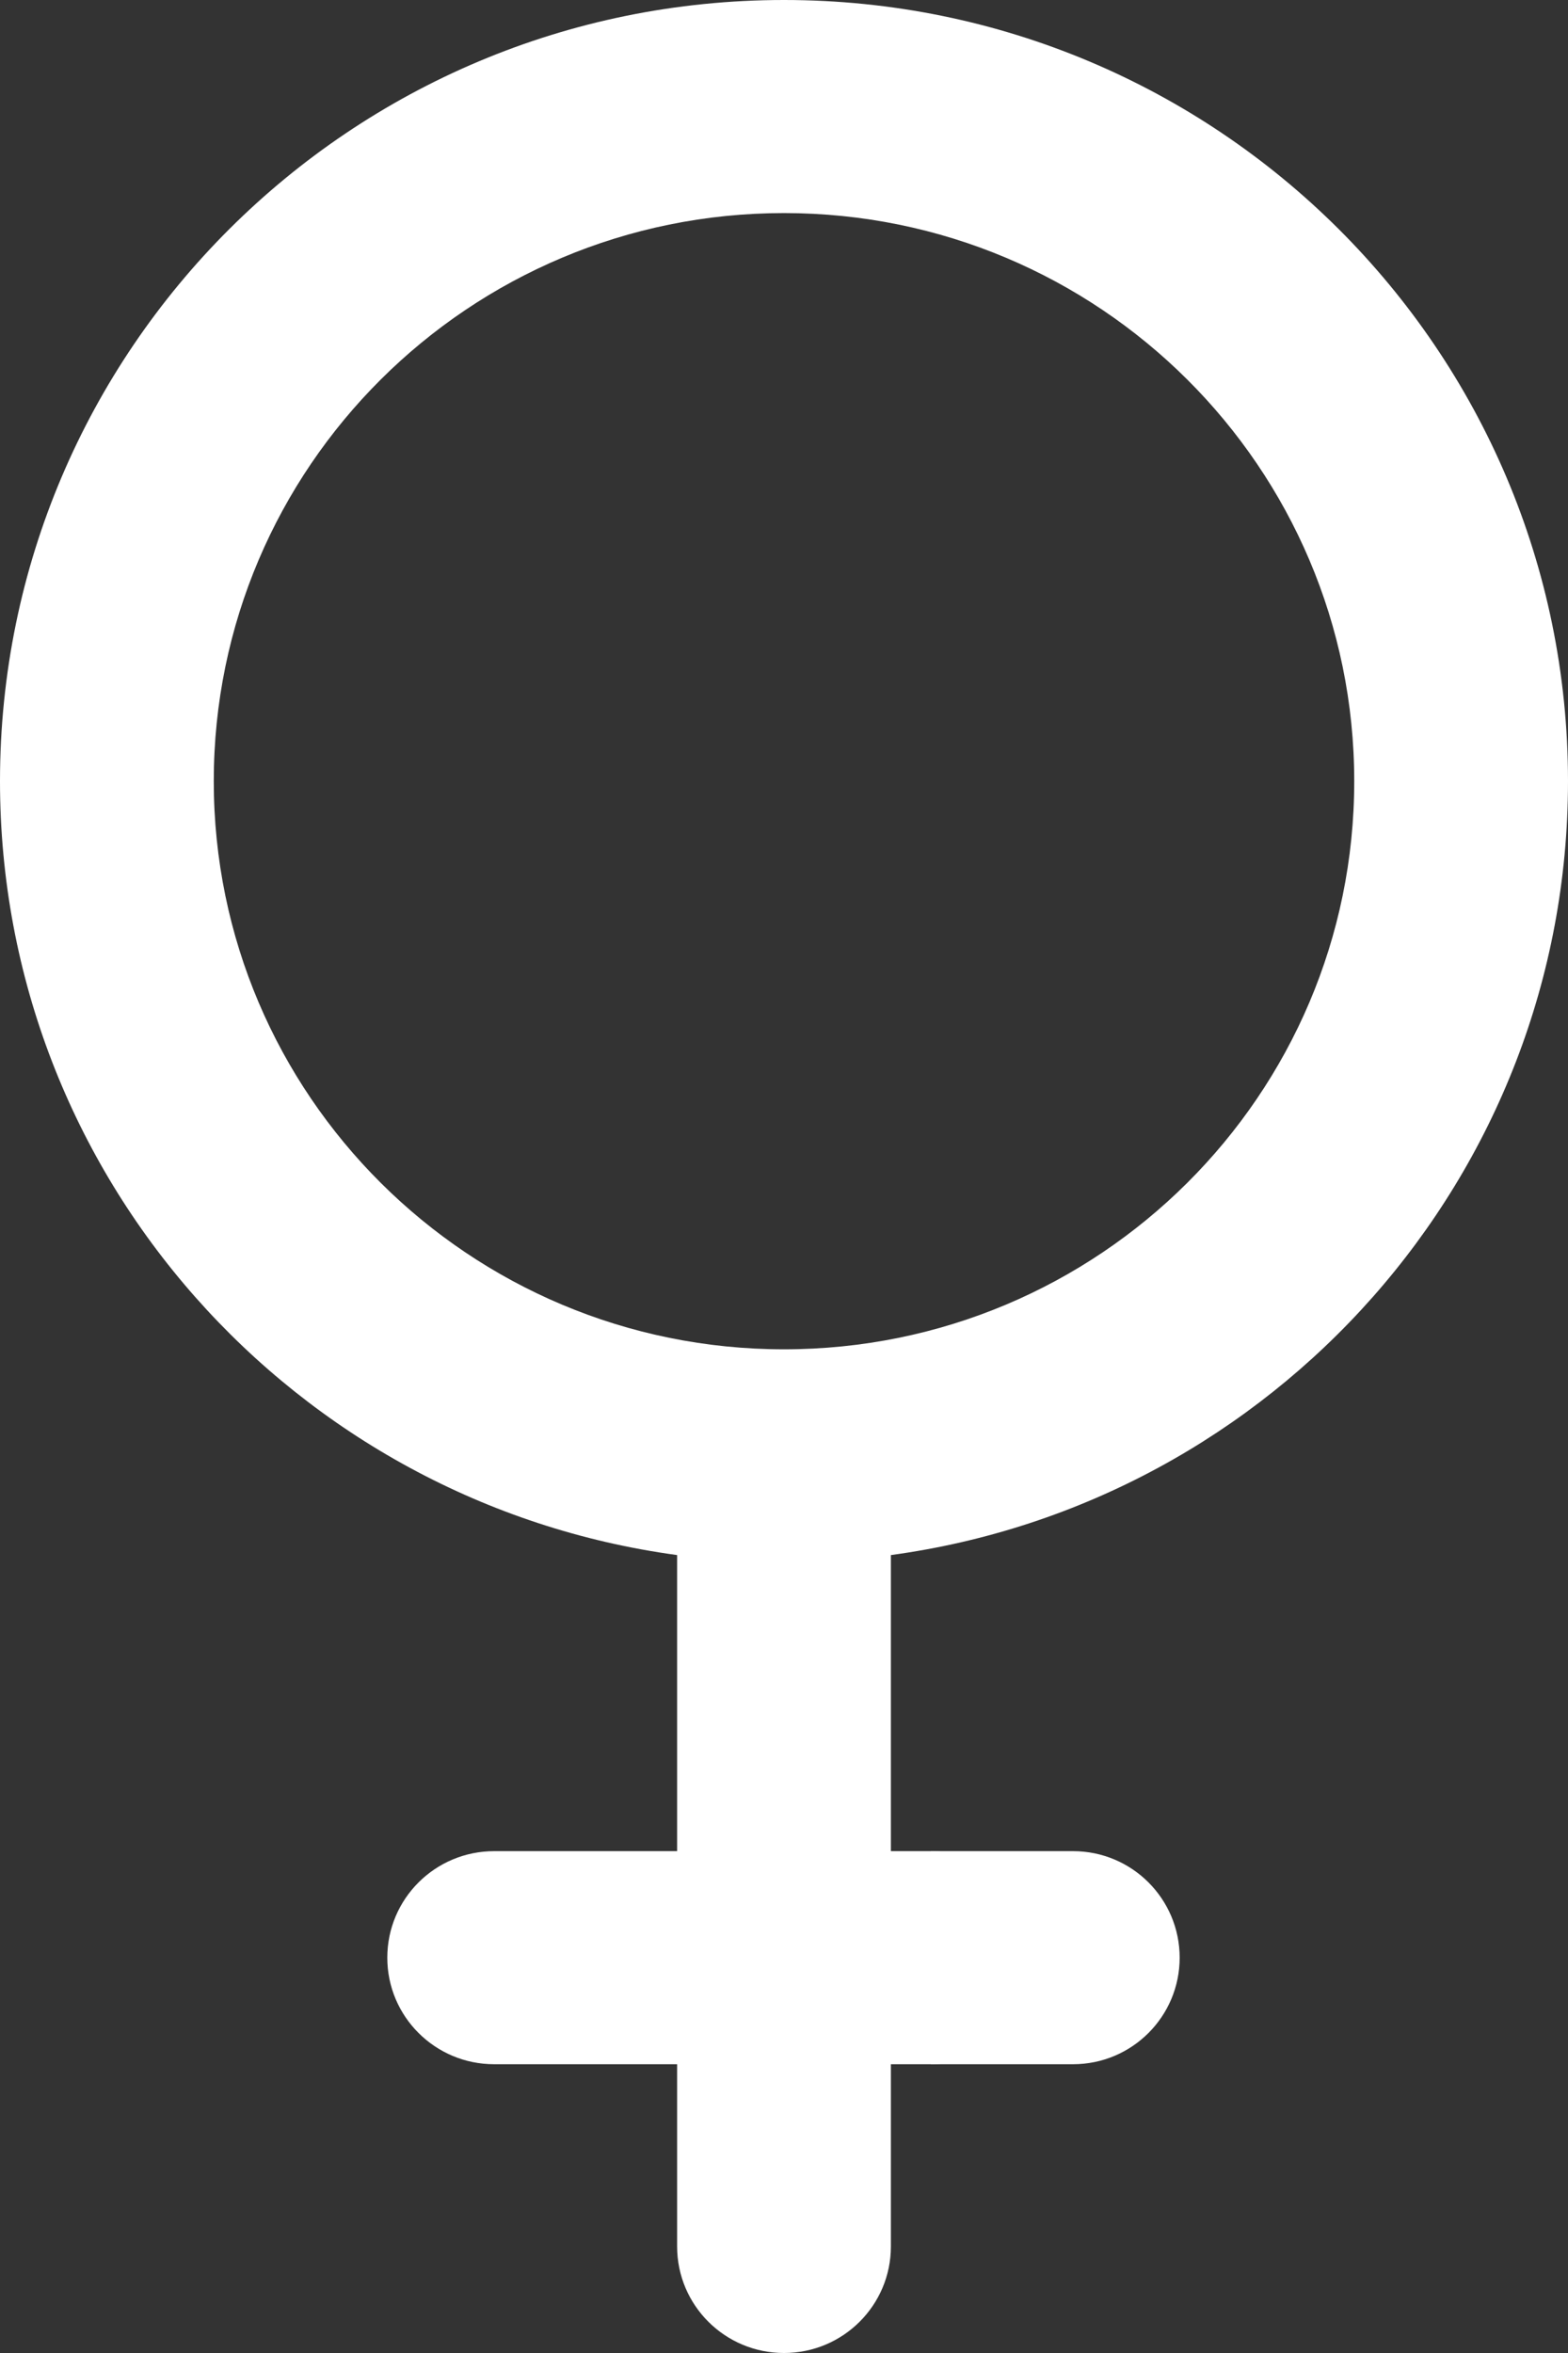<svg width="12" height="18" viewBox="0 0 12 18" fill="none" xmlns="http://www.w3.org/2000/svg">
<rect x="0" y="0" width="12" height="18" fill="#333333" stroke="none"/>
<path d="M12 5.976C12 2.675 9.314 0 6 0C2.686 0 0 2.675 0 5.976C0 9 2.255 11.499 5.182 11.896V14.161H3.782C3.33 14.161 2.964 14.526 2.964 14.976C2.964 15.426 3.33 15.791 3.782 15.791H5.182V17.185C5.182 17.635 5.548 18 6 18C6.452 18 6.818 17.635 6.818 17.185V15.791H7.127C7.579 15.791 7.945 15.426 7.945 14.976C7.945 14.526 7.579 14.161 7.127 14.161H6.818V11.896C9.745 11.499 12 9 12 5.976ZM6 10.322C3.59 10.322 1.636 8.376 1.636 5.976C1.636 3.576 3.59 1.63 6 1.63C8.41 1.63 10.364 3.576 10.364 5.976C10.364 8.376 8.41 10.322 6 10.322Z" fill="white"/>
<path d="M8.212 14.161H7.124V15.791H8.212C8.663 15.791 9.028 15.426 9.028 14.976C9.028 14.526 8.663 14.161 8.212 14.161Z" fill="white"/>
</svg>
